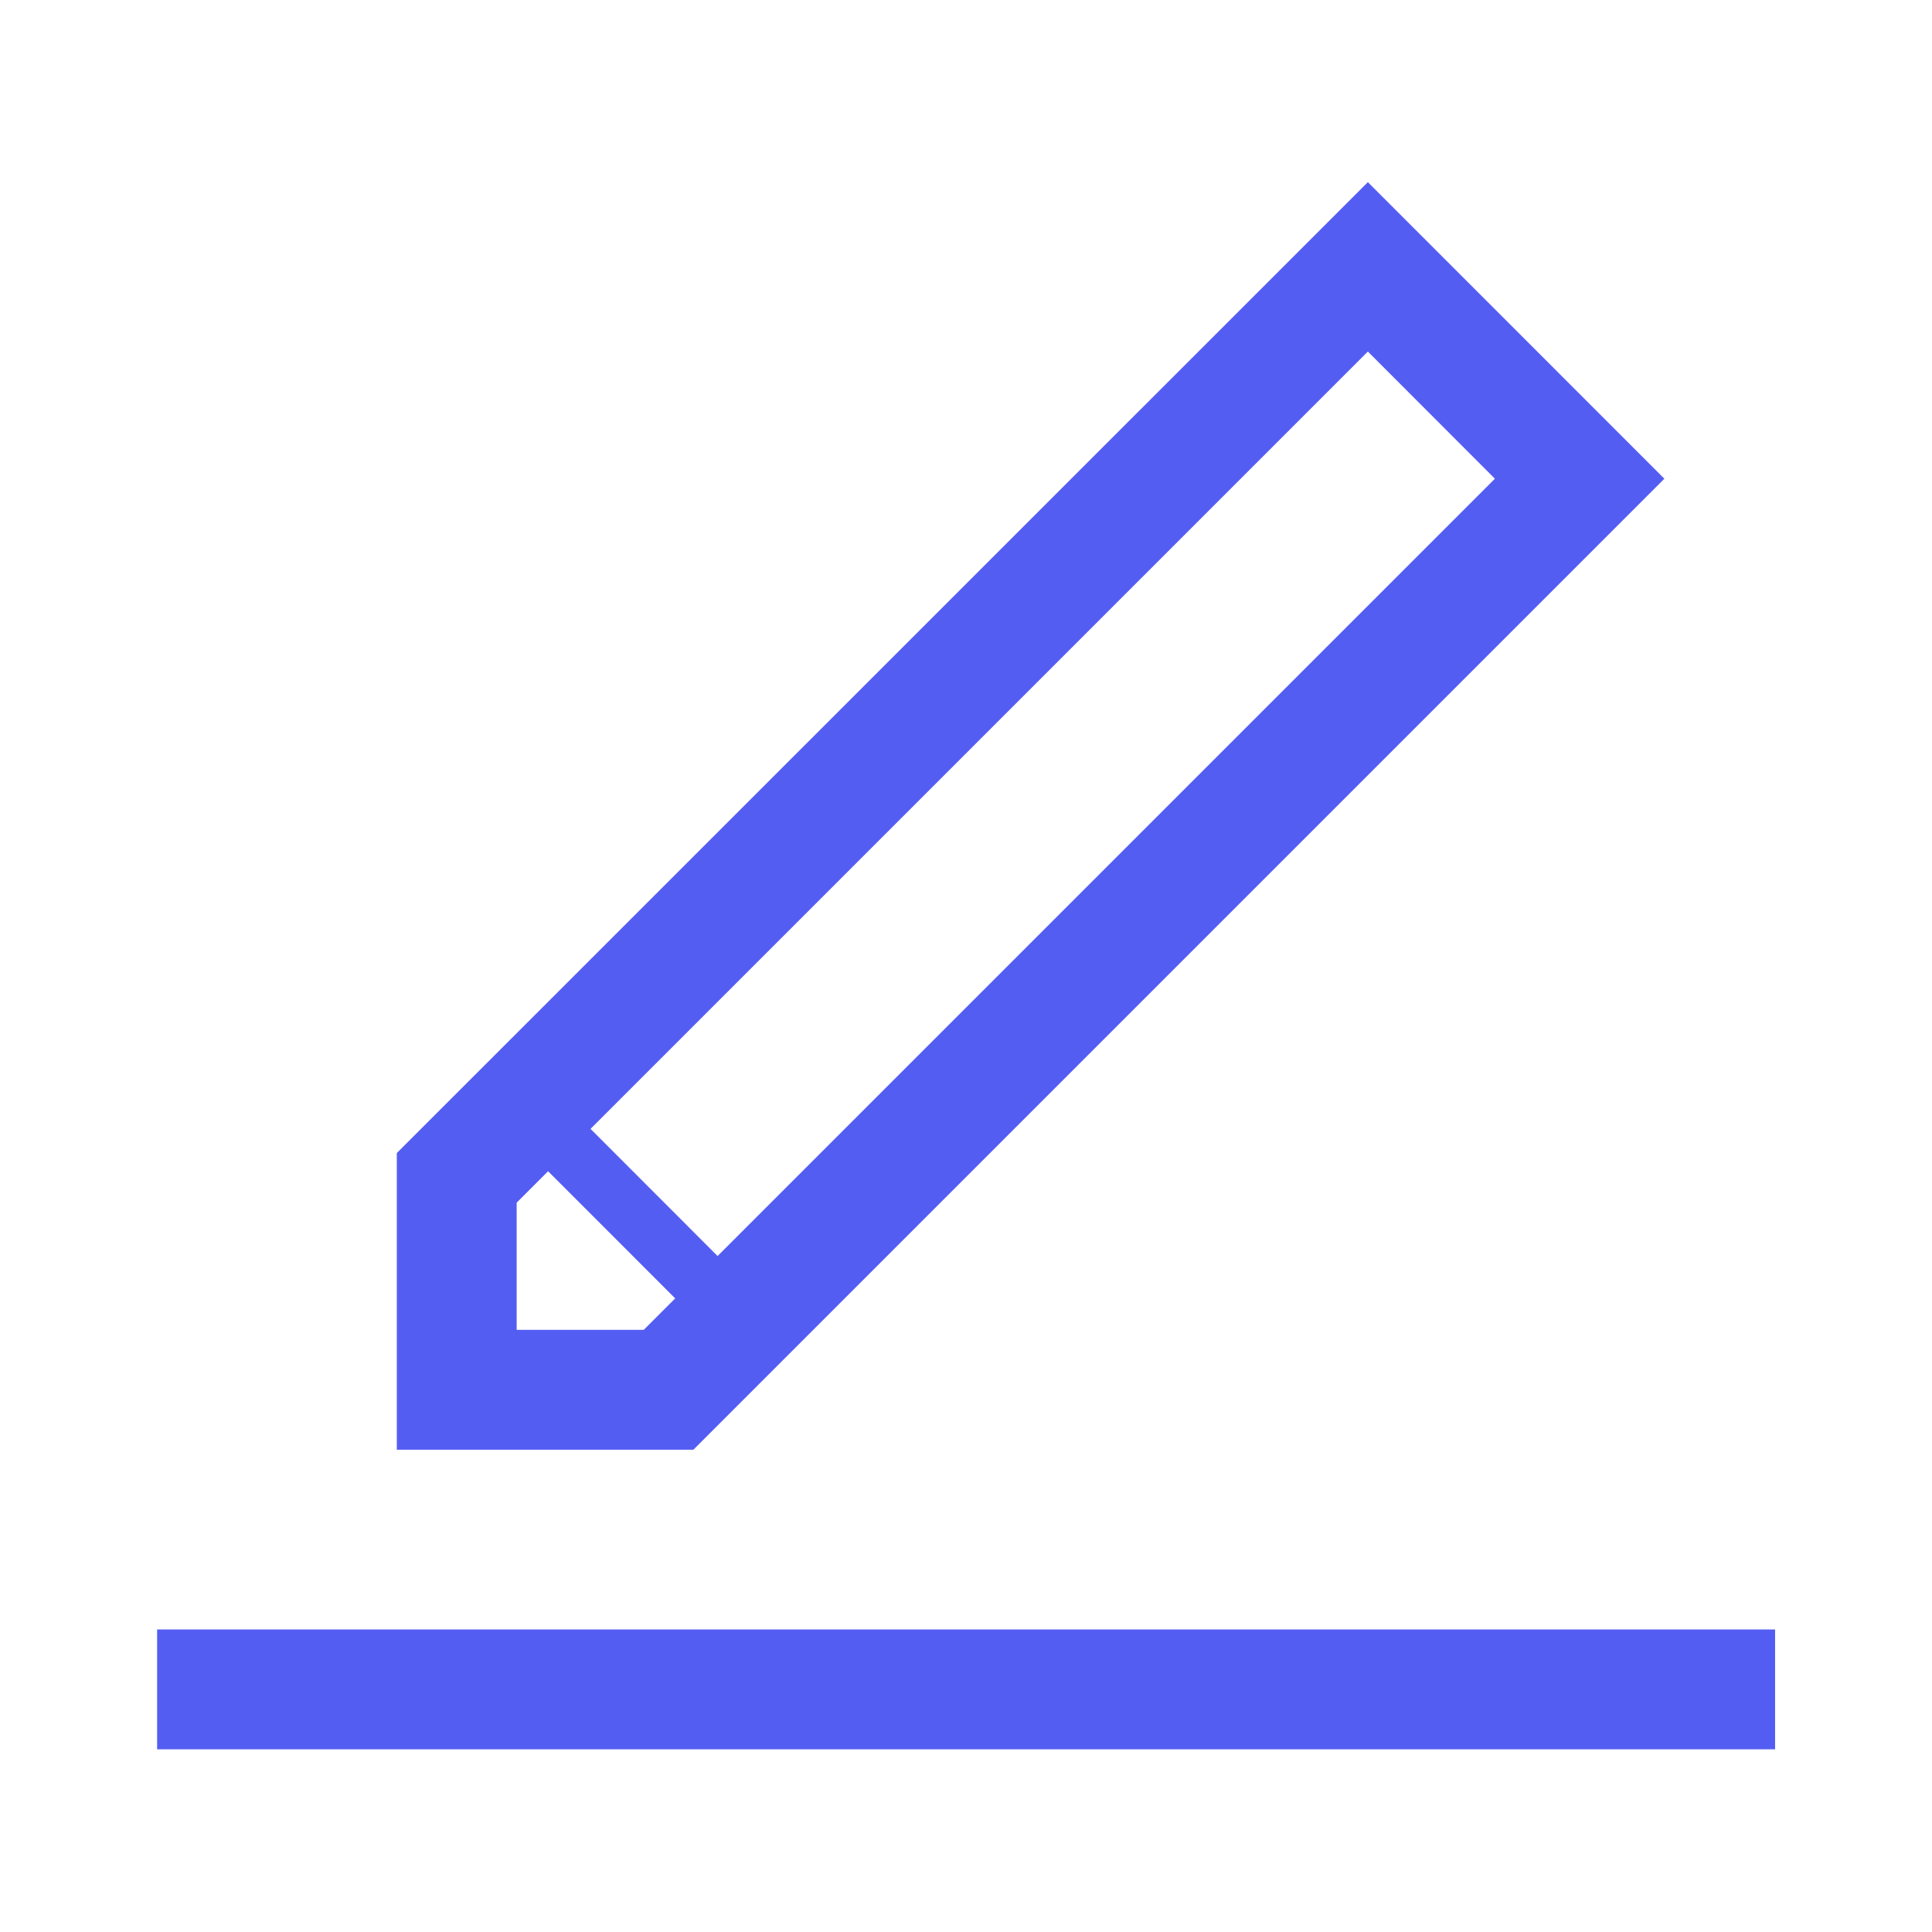 <?xml version="1.0" standalone="no"?><!DOCTYPE svg PUBLIC "-//W3C//DTD SVG 1.1//EN" "http://www.w3.org/Graphics/SVG/1.1/DTD/svg11.dtd"><svg t="1525751165450" class="icon" style="" viewBox="0 0 1024 1024" version="1.1" xmlns="http://www.w3.org/2000/svg" p-id="1426" xmlns:xlink="http://www.w3.org/1999/xlink" width="200" height="200"><defs><style type="text/css"></style></defs><path d="M882.15 253.73L725 96.54l-514.68 514.6v157.23h157.2z m-89.82 0l-412 412-67.33-67.4 412-412zM273.84 704.84v-67.4l16.66-16.66 67.37 67.4-16.65 16.65z m0 0M83.28 863.65h857.56v63.52H83.28z" fill="#545df2" p-id="1427"></path></svg>